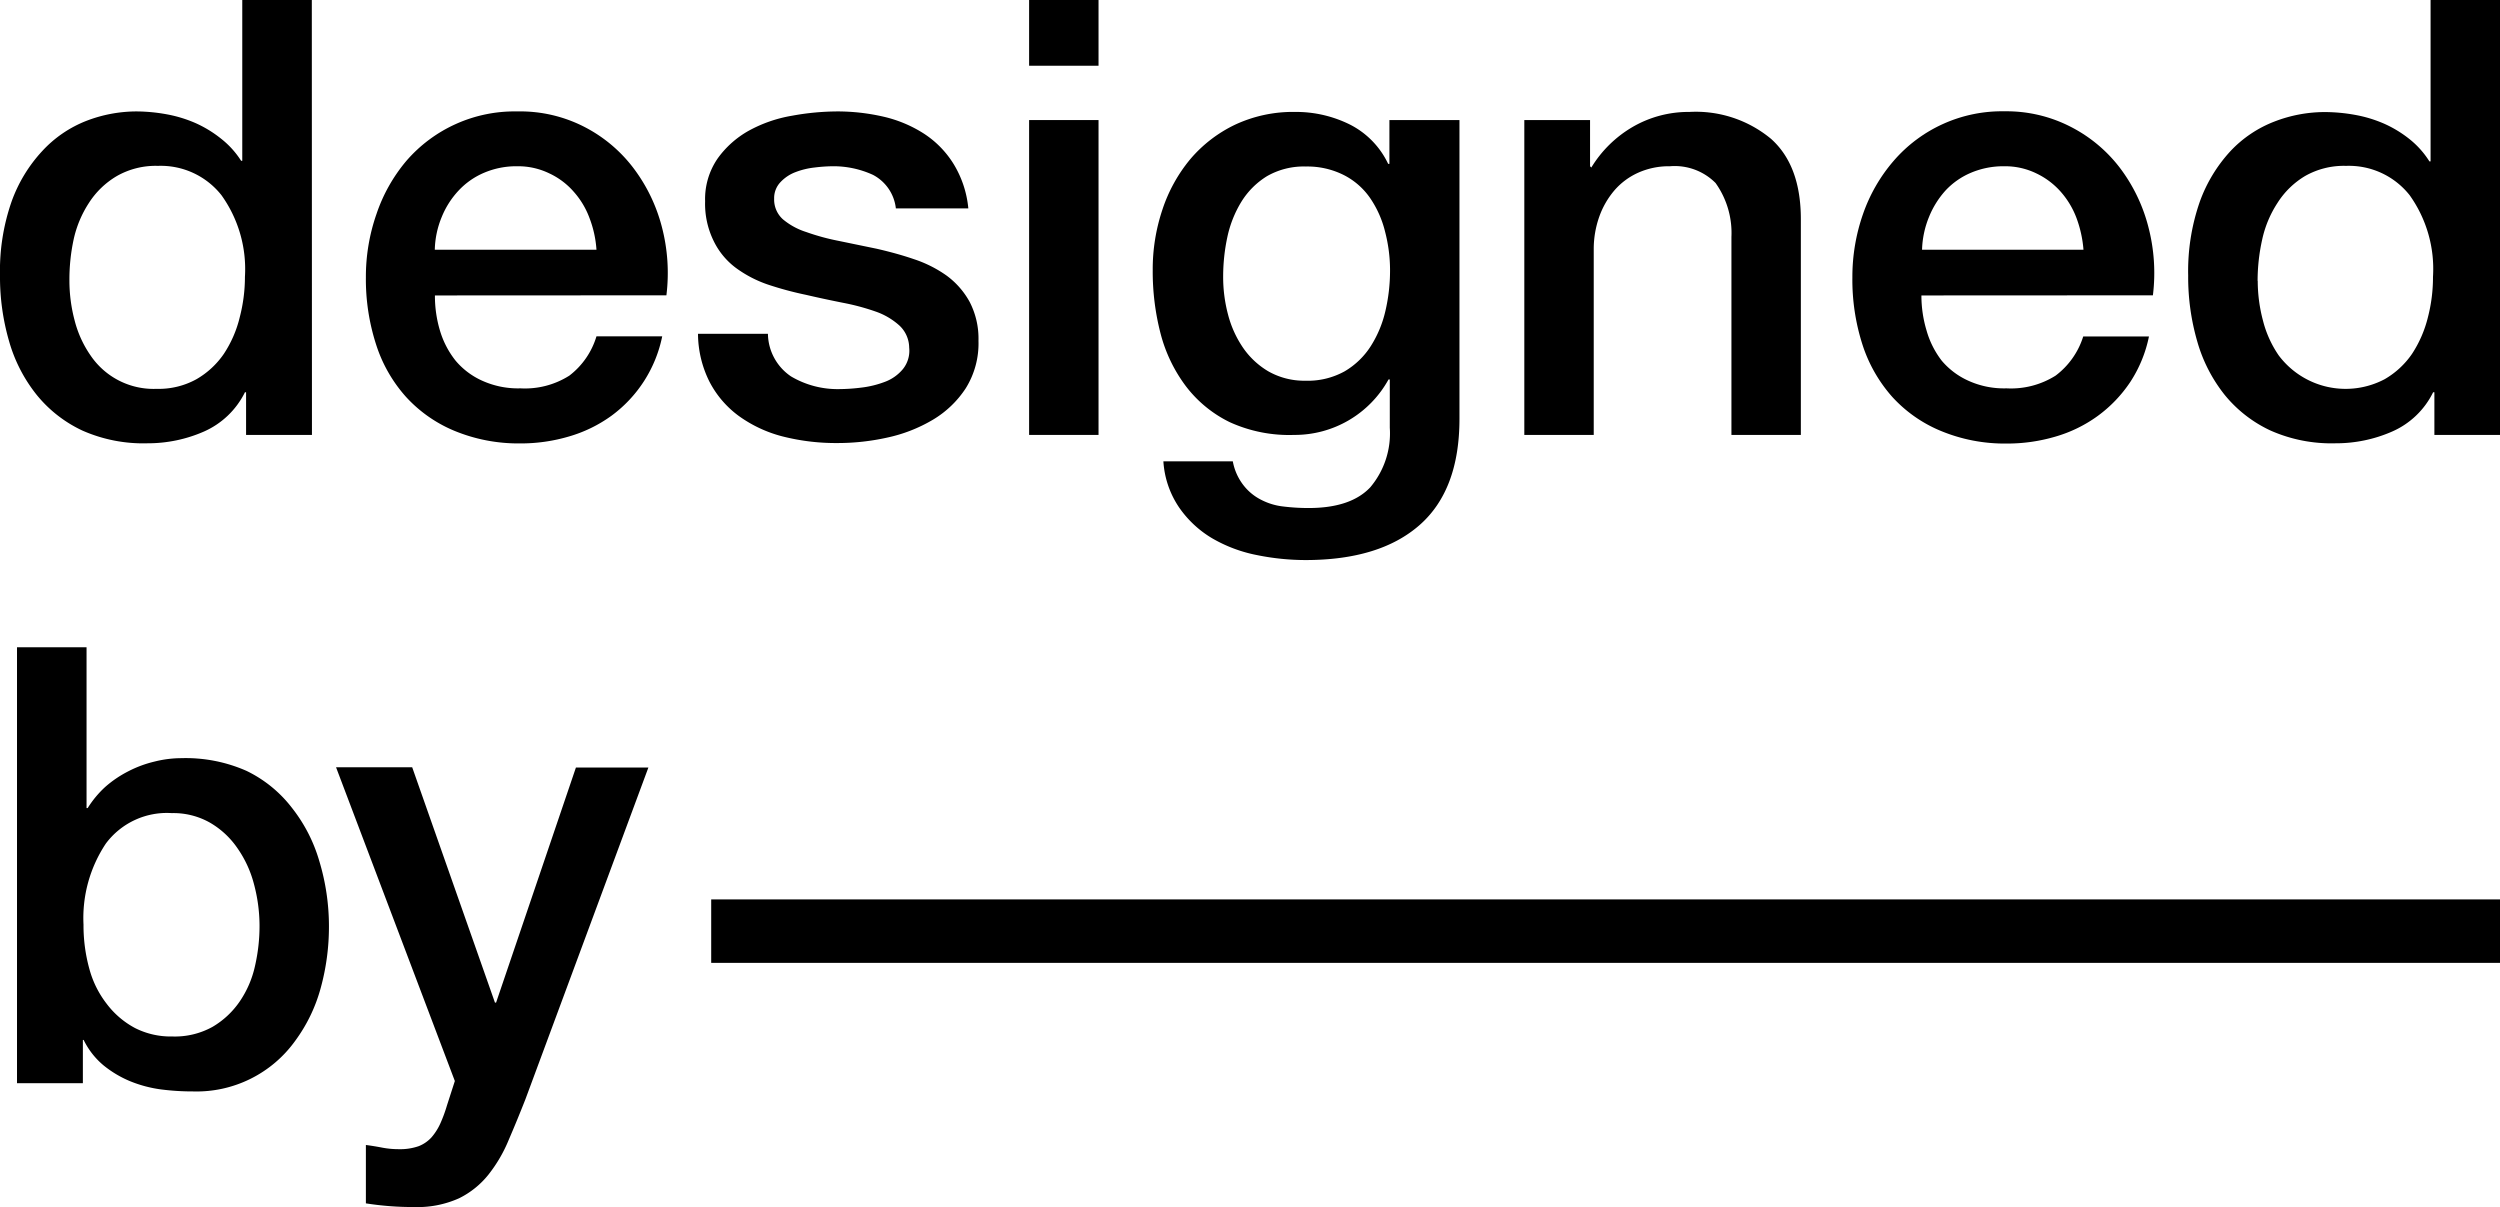 <svg xmlns="http://www.w3.org/2000/svg" viewBox="0 0 196.99 95.11"><defs><style>.cls-1{fill:none;stroke:#000;stroke-miterlimit:10;stroke-width:5px;}</style></defs><g id="Layer_2" data-name="Layer 2"><g id="Layer_1-2" data-name="Layer 1"><path d="M24.58,34.27H19.39V30.91H19.3A6.55,6.55,0,0,1,16.08,34a11,11,0,0,1-4.46.93,11.85,11.85,0,0,1-5.12-1A10.19,10.19,0,0,1,2.88,31.1,12,12,0,0,1,.72,26.9,18.15,18.15,0,0,1,0,21.7a16.6,16.6,0,0,1,.91-5.81,11.59,11.59,0,0,1,2.43-4A9.34,9.34,0,0,1,6.79,9.53a11,11,0,0,1,4-.75A13.62,13.62,0,0,1,13.1,9a10.27,10.27,0,0,1,2.31.7,9.19,9.19,0,0,1,2,1.22A7,7,0,0,1,19,12.67h.09V0h5.48ZM5.47,22.13a12.26,12.26,0,0,0,.41,3.12A8.52,8.52,0,0,0,7.13,28a6,6,0,0,0,5.21,2.64,6.16,6.16,0,0,0,3.14-.76,6.63,6.63,0,0,0,2.16-2A9.06,9.06,0,0,0,18.89,25a12.63,12.63,0,0,0,.41-3.19,10,10,0,0,0-1.85-6.43,6.09,6.09,0,0,0-5-2.31,6.18,6.18,0,0,0-3.24.8A6.55,6.55,0,0,0,7,16a8.61,8.61,0,0,0-1.2,2.88A15,15,0,0,0,5.47,22.13Z"/><path d="M34.27,23.28a9.54,9.54,0,0,0,.4,2.78,7,7,0,0,0,1.23,2.36A5.87,5.87,0,0,0,38,30a6.83,6.83,0,0,0,3,.6,6.53,6.53,0,0,0,3.86-1A6.1,6.1,0,0,0,47,26.5h5.18a10.3,10.3,0,0,1-4,6.26,10.82,10.82,0,0,1-3.34,1.63,13.34,13.34,0,0,1-3.86.55,13.2,13.2,0,0,1-5.19-1,10.73,10.73,0,0,1-3.81-2.68,11.36,11.36,0,0,1-2.35-4.13,16.71,16.71,0,0,1-.8-5.28,15,15,0,0,1,.84-5A12.85,12.85,0,0,1,32,12.7a11.27,11.27,0,0,1,8.76-3.92A11.06,11.06,0,0,1,46.05,10a11.36,11.36,0,0,1,3.86,3.24,13.12,13.12,0,0,1,2.24,4.63,14.35,14.35,0,0,1,.36,5.4ZM47,19.68a8.55,8.55,0,0,0-.55-2.5,6.48,6.48,0,0,0-1.25-2.08,5.78,5.78,0,0,0-1.92-1.44,5.62,5.62,0,0,0-2.52-.56,6.47,6.47,0,0,0-2.61.51,5.88,5.88,0,0,0-2,1.39,6.75,6.75,0,0,0-1.34,2.09,7.14,7.14,0,0,0-.55,2.59Z"/><path d="M60.51,26.3a4.12,4.12,0,0,0,1.82,3.36,7.19,7.19,0,0,0,3.79,1,14.71,14.71,0,0,0,1.76-.12,7.74,7.74,0,0,0,1.84-.45,3.38,3.38,0,0,0,1.42-1,2.31,2.31,0,0,0,.5-1.7,2.42,2.42,0,0,0-.76-1.73A5.45,5.45,0,0,0,69,24.55a17.9,17.9,0,0,0-2.57-.69c-1-.2-1.94-.4-2.93-.63a26.54,26.54,0,0,1-3-.81A9.37,9.37,0,0,1,58,21.12,5.79,5.79,0,0,1,56.24,19a6.63,6.63,0,0,1-.68-3.14,5.64,5.64,0,0,1,1-3.39A7.54,7.54,0,0,1,59,10.3,10.81,10.81,0,0,1,62.4,9.12a20.23,20.23,0,0,1,3.53-.34,16.19,16.19,0,0,1,3.67.41,10.07,10.07,0,0,1,3.17,1.32,7.63,7.63,0,0,1,2.35,2.38,8.16,8.16,0,0,1,1.18,3.53H70.59a3.4,3.4,0,0,0-1.8-2.64,7.48,7.48,0,0,0-3.24-.68,12.6,12.6,0,0,0-1.37.1,6,6,0,0,0-1.49.36,3.14,3.14,0,0,0-1.17.77A1.82,1.82,0,0,0,61,15.65a2.09,2.09,0,0,0,.69,1.63,5.41,5.41,0,0,0,1.83,1,17.69,17.69,0,0,0,2.56.7l3,.62c1,.23,2,.5,2.93.82a9.68,9.68,0,0,1,2.57,1.29,6.36,6.36,0,0,1,1.82,2.07,6.28,6.28,0,0,1,.7,3.07,6.67,6.67,0,0,1-1,3.74,7.93,7.93,0,0,1-2.62,2.5,11.91,11.91,0,0,1-3.57,1.39,18,18,0,0,1-3.89.43,17.07,17.07,0,0,1-4.35-.52,10.27,10.27,0,0,1-3.45-1.61,7.77,7.77,0,0,1-2.31-2.69A8.51,8.51,0,0,1,55,26.3Z"/><path d="M81.09,0h5.47V5.18H81.09Zm0,9.46h5.47V34.27H81.09Z"/><path d="M115,33q0,5.61-3.14,8.37t-9,2.76A19.36,19.36,0,0,1,99,43.73a11.32,11.32,0,0,1-3.46-1.3A8.31,8.31,0,0,1,92.92,40a7.26,7.26,0,0,1-1.25-3.65h5.47A4.34,4.34,0,0,0,98,38.26a4.1,4.1,0,0,0,1.37,1.12,5,5,0,0,0,1.75.53,16.21,16.21,0,0,0,2,.12q3.31,0,4.85-1.63a6.59,6.59,0,0,0,1.54-4.7V29.9h-.1a8.44,8.44,0,0,1-7.44,4.37,11.3,11.3,0,0,1-5.06-1,9.66,9.66,0,0,1-3.46-2.83,11.84,11.84,0,0,1-2-4.15,19.44,19.44,0,0,1-.62-5,14.74,14.74,0,0,1,.76-4.76,12.16,12.16,0,0,1,2.21-4,10.65,10.65,0,0,1,3.53-2.71,10.77,10.77,0,0,1,4.73-1,9.52,9.52,0,0,1,4.32,1,6.66,6.66,0,0,1,3,3.09h.1V9.46H115Zm-12.14-3a6,6,0,0,0,3.09-.74,6.1,6.1,0,0,0,2.07-2,8.86,8.86,0,0,0,1.15-2.78,14,14,0,0,0,.36-3.15,12.07,12.07,0,0,0-.39-3.07,8.11,8.11,0,0,0-1.17-2.64,5.6,5.6,0,0,0-2.07-1.82,6.38,6.38,0,0,0-3-.68,5.82,5.82,0,0,0-3.08.77,6.17,6.17,0,0,0-2,2,8.86,8.86,0,0,0-1.11,2.79,14.9,14.9,0,0,0-.33,3.09,11.53,11.53,0,0,0,.38,3,8.34,8.34,0,0,0,1.18,2.62,6.31,6.31,0,0,0,2,1.87A5.74,5.74,0,0,0,102.81,30Z"/><path d="M120.11,9.46h5.18V13.1l.1.1A9.28,9.28,0,0,1,128.65,10a8.76,8.76,0,0,1,4.47-1.18,9.27,9.27,0,0,1,6.43,2.12c1.57,1.4,2.35,3.52,2.35,6.33v17h-5.47V18.67a6.78,6.78,0,0,0-1.25-4.25,4.54,4.54,0,0,0-3.6-1.32,5.91,5.91,0,0,0-2.5.51A5.39,5.39,0,0,0,127.21,15a6.61,6.61,0,0,0-1.2,2.09,7.65,7.65,0,0,0-.43,2.54V34.27h-5.47Z"/><path d="M151.4,23.28a9.54,9.54,0,0,0,.41,2.78A7,7,0,0,0,153,28.42,5.91,5.91,0,0,0,155.1,30a6.78,6.78,0,0,0,3,.6,6.59,6.59,0,0,0,3.87-1,6.15,6.15,0,0,0,2.18-3.09h5.18a10.29,10.29,0,0,1-1.48,3.6,10.59,10.59,0,0,1-2.55,2.66,10.76,10.76,0,0,1-3.33,1.63,13.41,13.41,0,0,1-3.87.55,13.11,13.11,0,0,1-5.18-1,10.69,10.69,0,0,1-3.82-2.68,11.51,11.51,0,0,1-2.35-4.13,16.71,16.71,0,0,1-.79-5.28,15,15,0,0,1,.84-5,12.85,12.85,0,0,1,2.4-4.17,11.27,11.27,0,0,1,8.76-3.92A11.05,11.05,0,0,1,163.18,10a11.4,11.4,0,0,1,3.87,3.24,13.11,13.11,0,0,1,2.23,4.63,14.35,14.35,0,0,1,.36,5.4Zm12.77-3.6a9.24,9.24,0,0,0-.55-2.5,6.67,6.67,0,0,0-1.25-2.08,6,6,0,0,0-1.92-1.44,5.62,5.62,0,0,0-2.52-.56,6.55,6.55,0,0,0-2.62.51,5.84,5.84,0,0,0-2,1.39A7,7,0,0,0,152,17.09a7.35,7.35,0,0,0-.55,2.59Z"/><path d="M197,34.27h-5.18V30.91h-.1A6.49,6.49,0,0,1,188.5,34a11,11,0,0,1-4.47.93,11.83,11.83,0,0,1-5.11-1,10.19,10.19,0,0,1-3.62-2.81,12,12,0,0,1-2.16-4.2,18.15,18.15,0,0,1-.72-5.2,16.6,16.6,0,0,1,.91-5.81,11.73,11.73,0,0,1,2.42-4,9.37,9.37,0,0,1,3.46-2.33,11,11,0,0,1,4-.75,13.62,13.62,0,0,1,2.35.22,10.27,10.27,0,0,1,2.31.7,9.19,9.19,0,0,1,2,1.22,7,7,0,0,1,1.56,1.75h.09V0H197Zm-19.1-12.14a12.26,12.26,0,0,0,.41,3.12A8.52,8.52,0,0,0,179.55,28a6.59,6.59,0,0,0,8.35,1.88,6.63,6.63,0,0,0,2.16-2A9.3,9.3,0,0,0,191.31,25a12.62,12.62,0,0,0,.4-3.19,10,10,0,0,0-1.84-6.43,6.1,6.1,0,0,0-5-2.31,6.18,6.18,0,0,0-3.24.8A6.55,6.55,0,0,0,179.45,16a8.61,8.61,0,0,0-1.2,2.88A15,15,0,0,0,177.89,22.13Z"/><path d="M1.34,51H6.82V63.67h.09A8,8,0,0,1,8.3,62a8.78,8.78,0,0,1,1.8-1.22,9.05,9.05,0,0,1,2.07-.77,8.76,8.76,0,0,1,2.13-.27,11.85,11.85,0,0,1,5.12,1A10,10,0,0,1,23,63.65a12.3,12.3,0,0,1,2.16,4.2A17.77,17.77,0,0,1,25.92,73a18.24,18.24,0,0,1-.65,4.85,12.55,12.55,0,0,1-2,4.15,9.57,9.57,0,0,1-8.08,4,19.38,19.38,0,0,1-2.52-.16,9.9,9.9,0,0,1-2.43-.65,8.46,8.46,0,0,1-2.09-1.25,6.09,6.09,0,0,1-1.56-2H6.53v3.41H1.34ZM20.45,72.89A12.76,12.76,0,0,0,20,69.62a8.79,8.79,0,0,0-1.3-2.8,6.67,6.67,0,0,0-2.16-2,5.84,5.84,0,0,0-3-.75,6,6,0,0,0-5.2,2.4,10.59,10.59,0,0,0-1.76,6.39,12.84,12.84,0,0,0,.46,3.48,7.77,7.77,0,0,0,1.37,2.76A6.8,6.8,0,0,0,10.63,81a6.2,6.2,0,0,0,2.95.67,6.12,6.12,0,0,0,3.17-.76,6.72,6.72,0,0,0,2.14-2,8,8,0,0,0,1.2-2.78A14.12,14.12,0,0,0,20.45,72.89Z"/><path d="M26.48,60.46h6L39,79h.09l6.29-18.52h5.71L41.4,86.62q-.66,1.68-1.32,3.21a11.35,11.35,0,0,1-1.58,2.71,6.82,6.82,0,0,1-2.33,1.88,8,8,0,0,1-3.55.69,23.91,23.91,0,0,1-3.79-.29v-4.6q.68.09,1.29.21a6.91,6.91,0,0,0,1.3.12A4.41,4.41,0,0,0,33,90.31a2.71,2.71,0,0,0,1-.69,4.54,4.54,0,0,0,.69-1.08,11.26,11.26,0,0,0,.53-1.44l.62-1.92Z"/><line class="cls-1" x1="196.99" y1="73.37" x2="56.04" y2="73.37"/></g></g></svg>